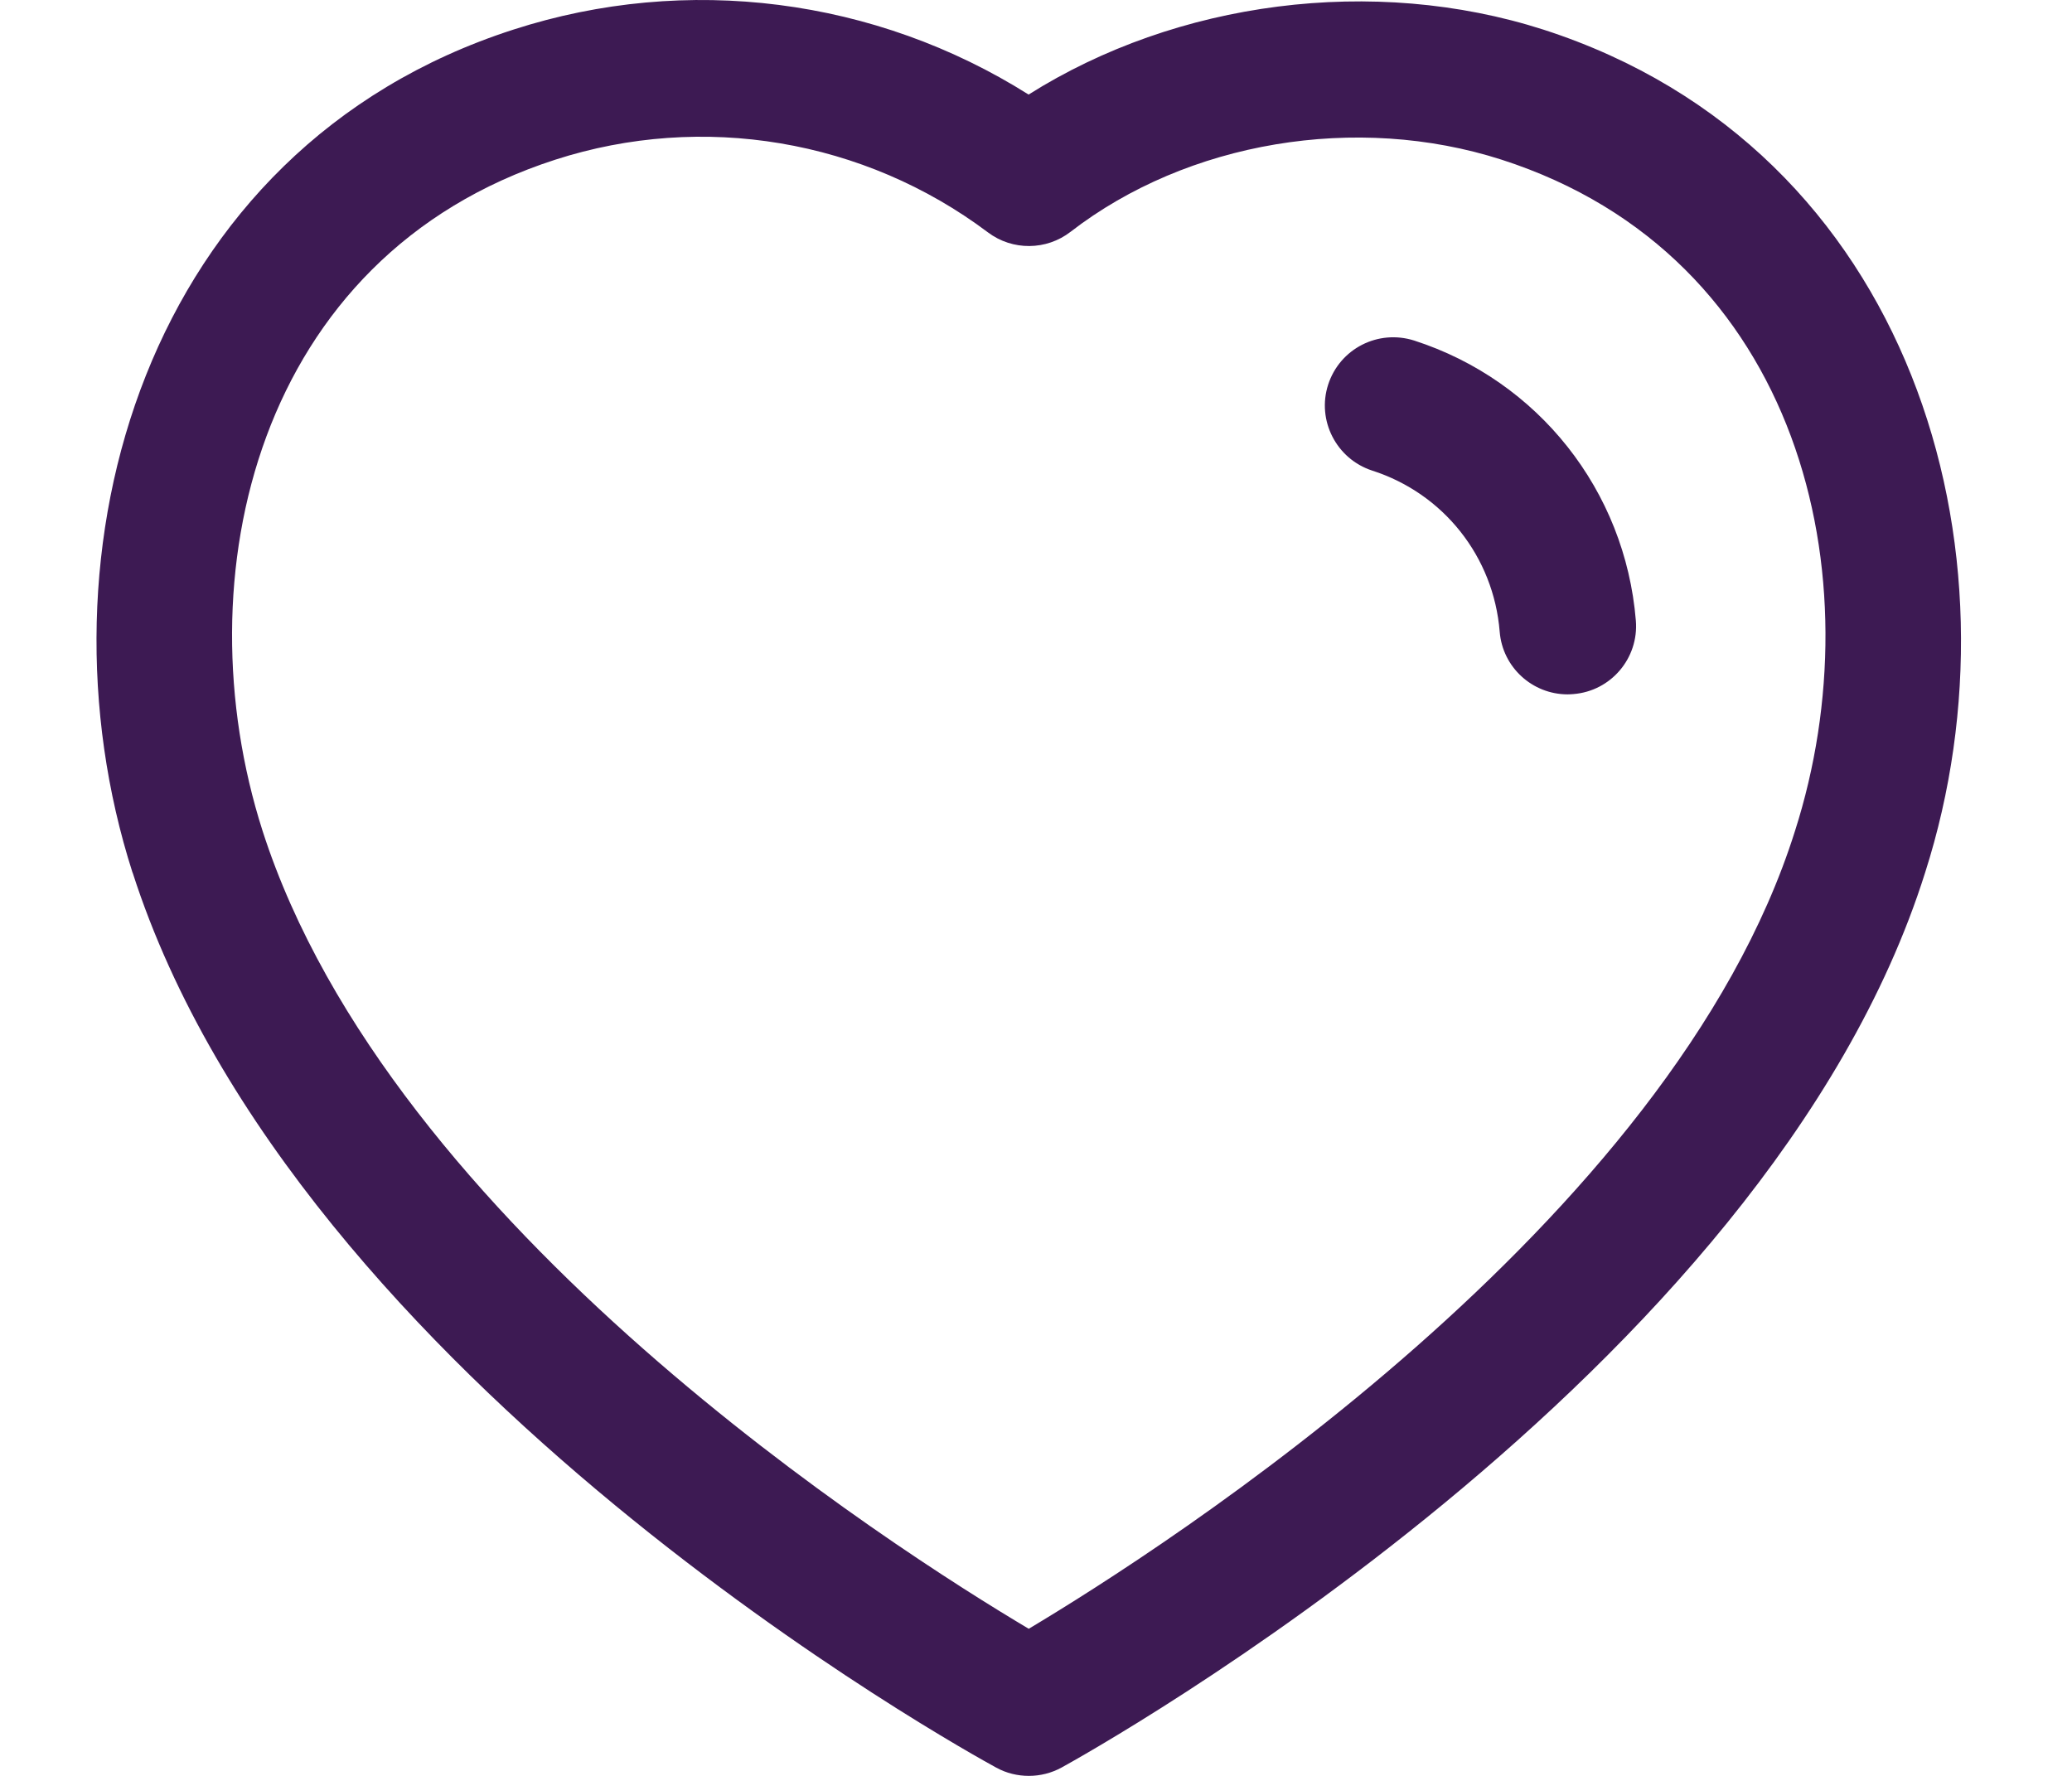 <svg width="14" height="12" viewBox="0 0 14 12" fill="none" xmlns="http://www.w3.org/2000/svg">
<path fill-rule="evenodd" clip-rule="evenodd" d="M6.95 0.639C7.951 0.007 9.28 -0.168 10.428 0.2C12.926 1.006 13.701 3.728 13.008 5.895C11.938 9.298 7.367 11.836 7.174 11.943C7.105 11.981 7.028 12 6.952 12C6.876 12 6.8 11.982 6.731 11.944C6.538 11.839 2.002 9.338 0.896 5.896L0.895 5.895C0.201 3.728 0.974 1.004 3.469 0.2C4.641 -0.179 5.918 -0.012 6.95 0.639ZM3.752 1.079C1.733 1.73 1.226 3.901 1.774 5.614C2.637 8.298 6.046 10.468 6.951 11.006C7.86 10.463 11.293 8.269 12.128 5.616C12.677 3.902 12.168 1.73 10.146 1.079C9.166 0.764 8.023 0.956 7.234 1.566C7.07 1.693 6.841 1.695 6.675 1.57C5.839 0.942 4.747 0.758 3.752 1.079ZM9.555 2.301C10.394 2.572 10.981 3.315 11.053 4.193C11.074 4.447 10.885 4.67 10.631 4.69C10.618 4.691 10.605 4.692 10.592 4.692C10.354 4.692 10.152 4.509 10.133 4.268C10.092 3.762 9.754 3.335 9.272 3.18C9.029 3.101 8.896 2.84 8.974 2.599C9.053 2.356 9.311 2.224 9.555 2.301Z" fill="#3D1A53"/>
</svg>
